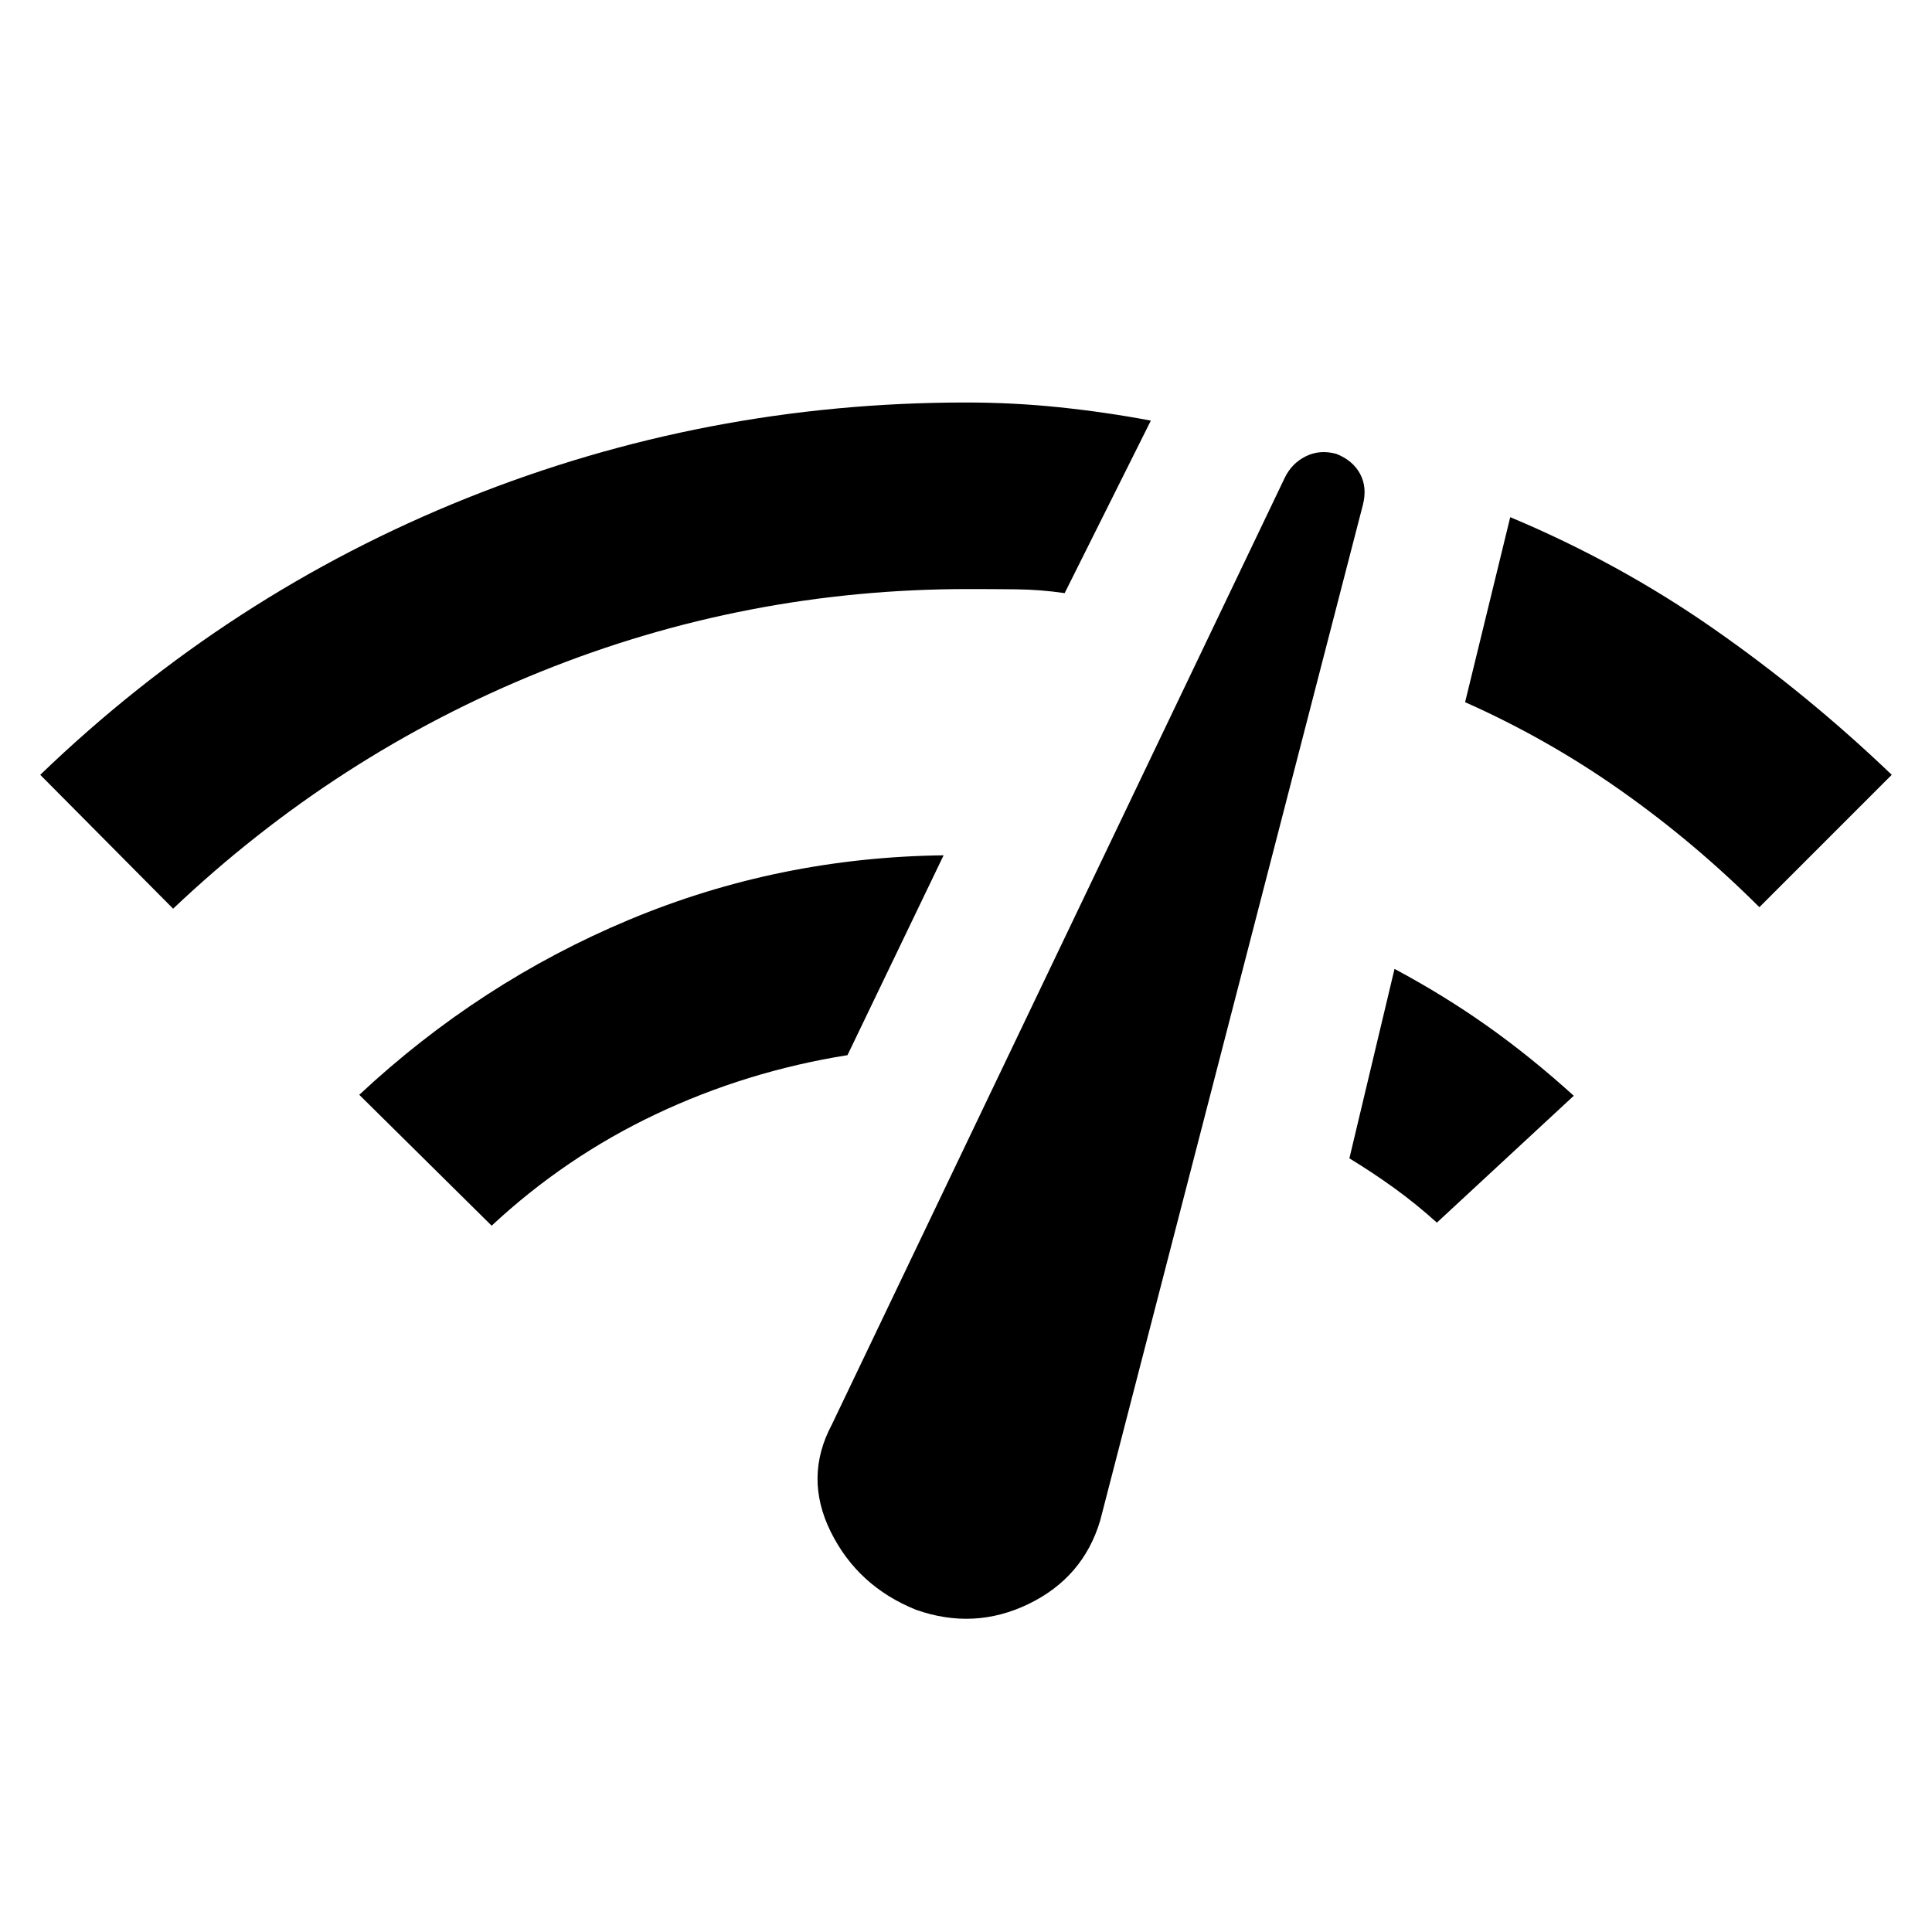 <svg xmlns="http://www.w3.org/2000/svg" height="20" viewBox="0 -960 960 960" width="20"><path d="M86.02-508.48 20-575q93.5-90 212-137.5T480-760q23.52 0 46.42 2.38 22.91 2.38 45.43 6.62l-42.83 85.72q-12.06-1.76-24.01-1.89-11.94-.13-24.01-.13-110.57 0-212.25 41.02T86.02-508.48ZM244.3-350.96 178.52-416q60-56.02 134.16-87.01Q386.85-534 468.87-535l-47.76 99.3q-50.15 8-95.18 29.32-45.02 21.31-81.63 55.42Zm210.79 190.83q-28.96-11.72-42.33-38.79-13.37-27.08.61-53.28l225-470.37q3.48-7.21 10.45-10.68 6.96-3.47 15.18-1.23 8.22 3.24 11.83 9.96 3.6 6.72 1.37 15.43L546.63-204.28q-8.48 28.19-35.54 41.29-27.07 13.1-56 2.86Zm258.89-192.35q-10.31-9.3-21.11-17.11-10.8-7.8-22.37-14.84l22.43-94.14q24.77 13.27 46.29 28.53 21.52 15.26 42.78 34.52l-68.02 63.04Zm160.24-156.74q-32.07-32.02-68.61-57.81-36.54-25.8-77.61-44.06l22.43-91.93q53.77 22.5 100.79 55.26T940-575l-65.78 65.78Z"/></svg>